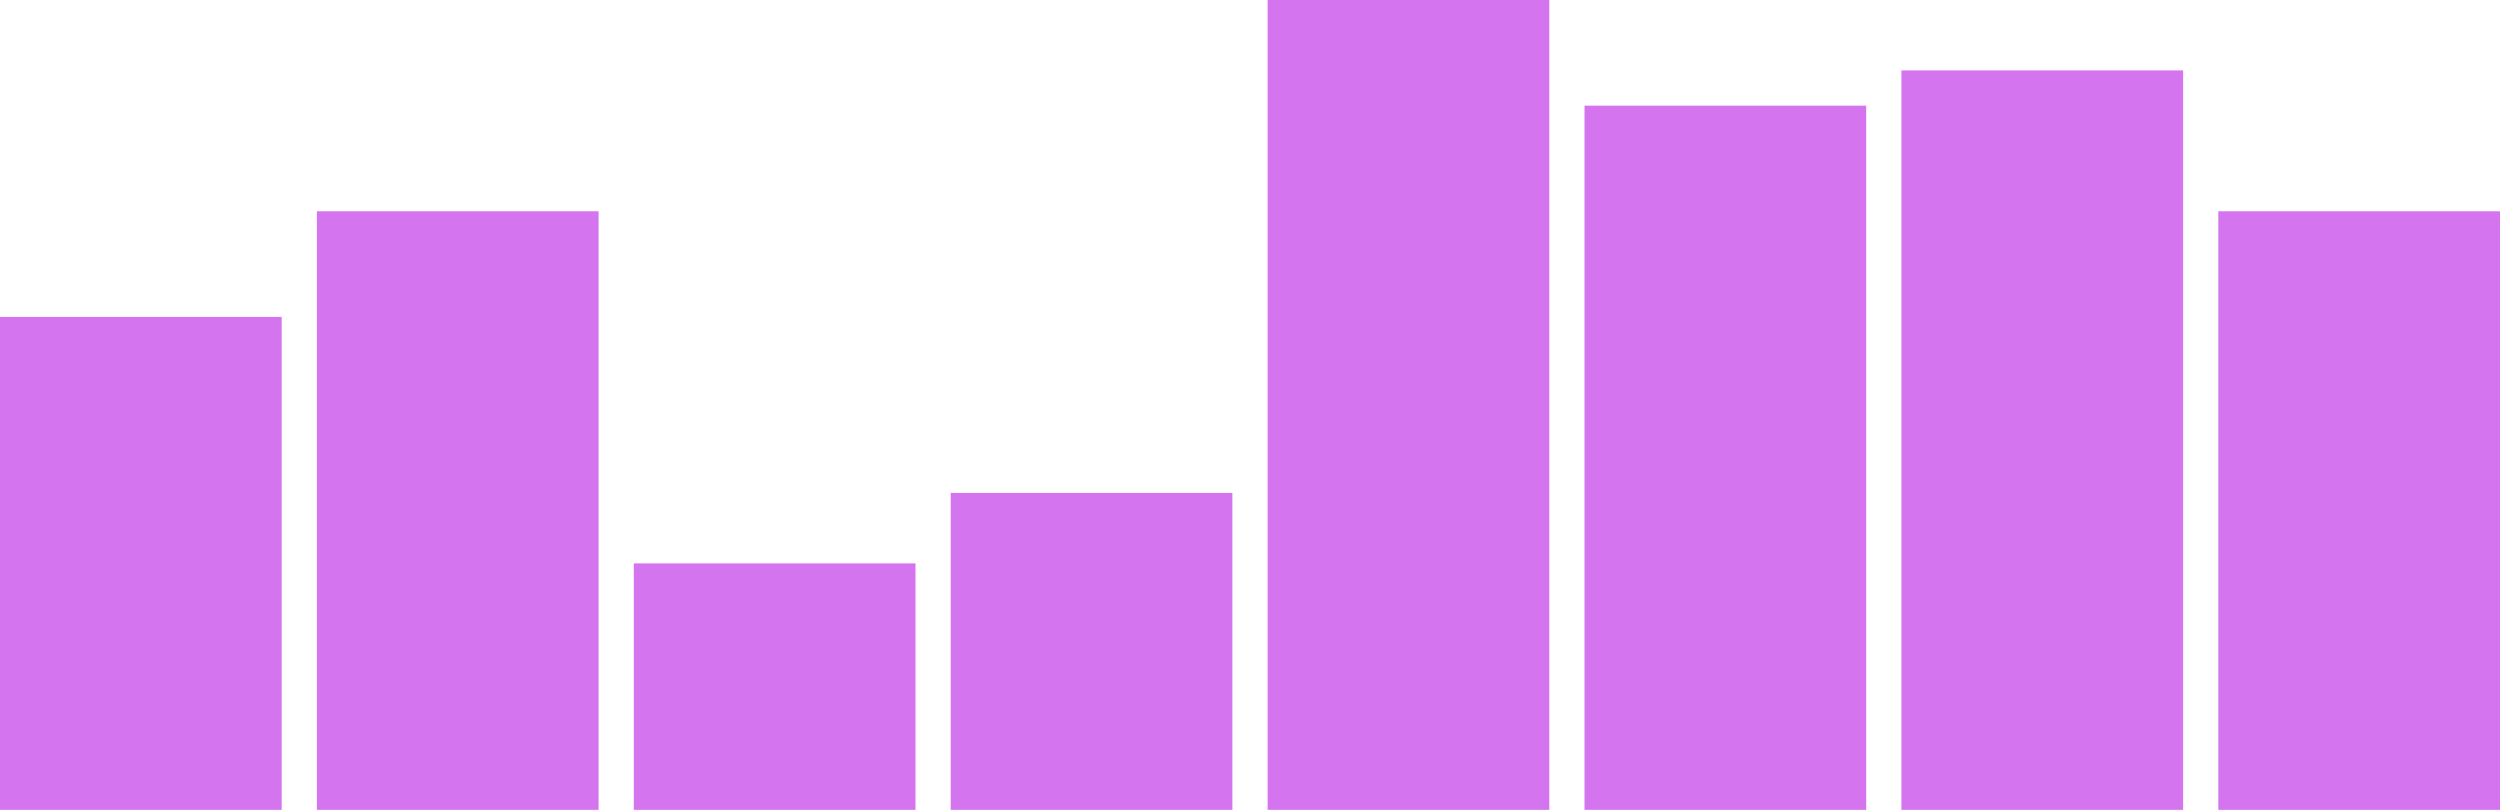<svg width="71" height="23" viewBox="0 0 71 23" fill="none" xmlns="http://www.w3.org/2000/svg"><path d="M8 9H0v14h8V9zm9-3H9v17h8V6zm9 10h-8v7h8v-7zm9-2h-8v9h8v-9zm9-14h-8v23h8V0zm9 3h-8v20h8V3zm9-1h-8v21h8V2zm9 4h-8v17h8V6z" fill="#D475EF"/></svg>